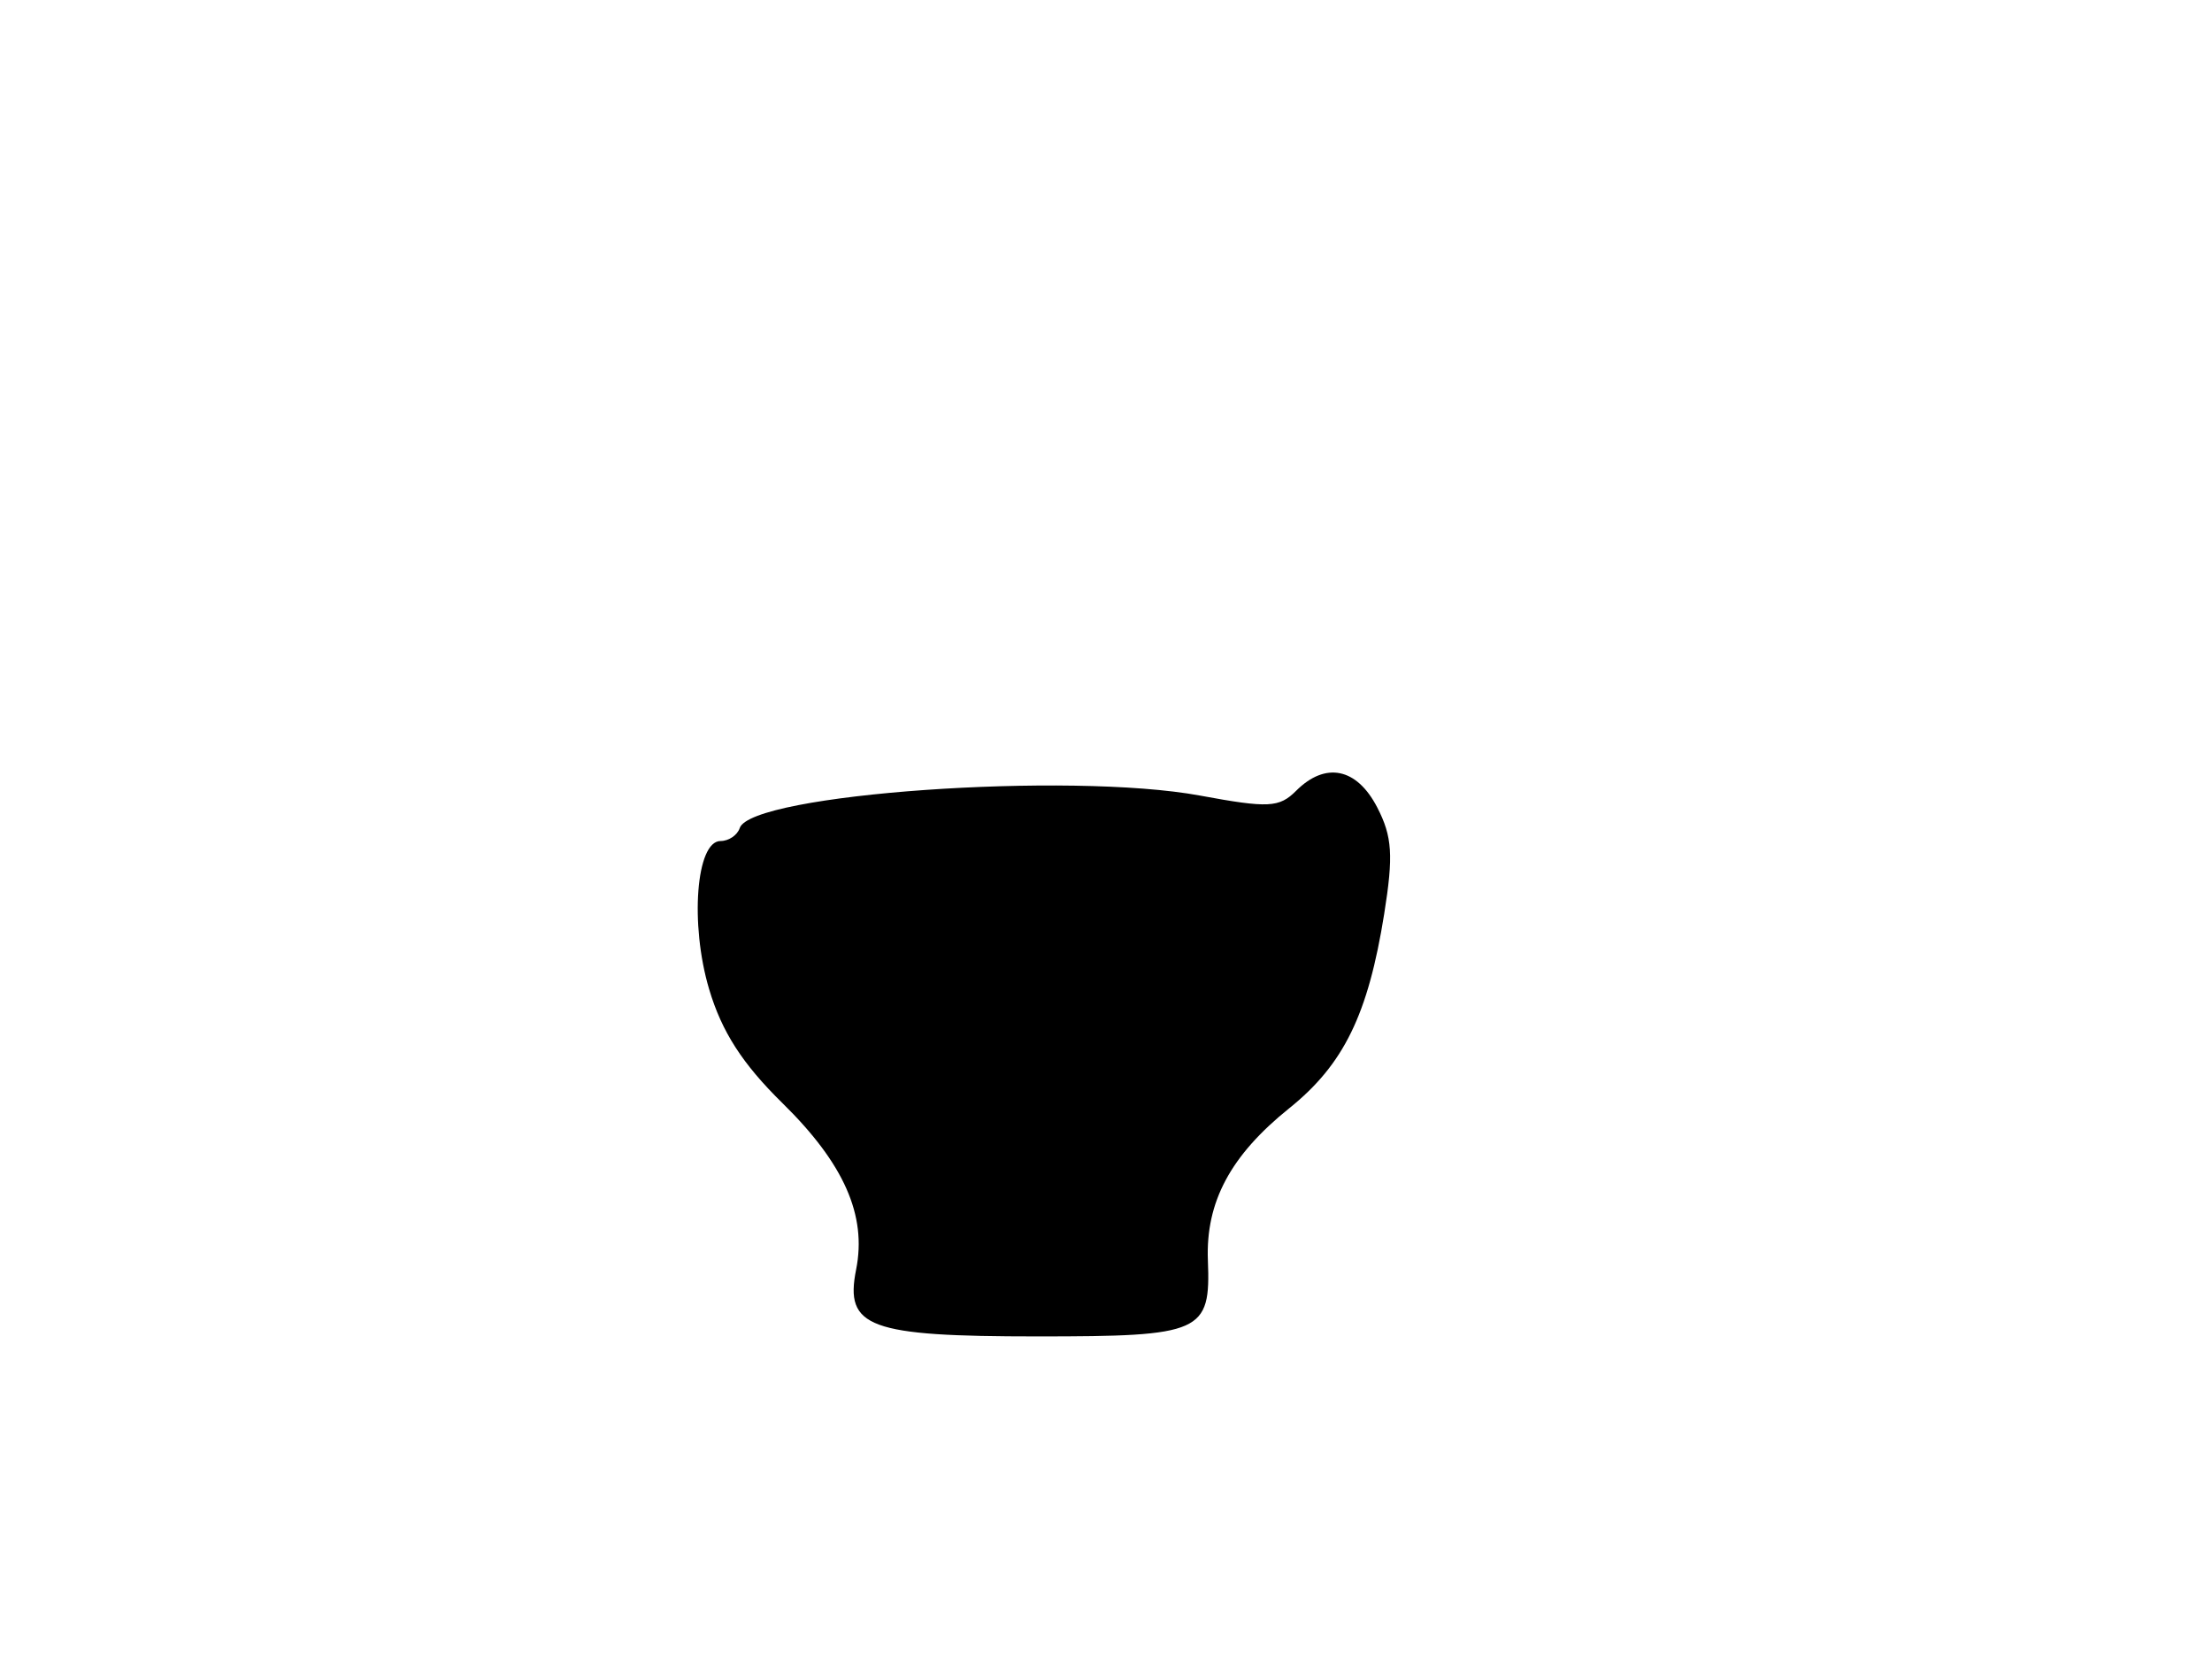 <svg xmlns="http://www.w3.org/2000/svg" width="192" height="144" viewBox="0 0 192 144" version="1.1">
	<path d="M 112.497 68.646 C 111.038 70.105, 110.091 70.152, 104.175 69.058 C 92.840 66.961, 65.197 68.908, 64.209 71.873 C 64.002 72.493, 63.253 73, 62.544 73 C 60.424 73, 59.867 80.190, 61.550 85.856 C 62.648 89.552, 64.439 92.337, 67.916 95.750 C 73.261 100.998, 75.251 105.494, 74.310 110.199 C 73.305 115.224, 75.413 116, 90.069 116 C 104.345 116, 105.090 115.667, 104.844 109.398 C 104.646 104.333, 106.808 100.292, 111.906 96.195 C 116.635 92.396, 118.754 88.058, 120.147 79.328 C 120.957 74.254, 120.849 72.609, 119.540 70.078 C 117.766 66.646, 115.049 66.094, 112.497 68.646" stroke="none" fill="black" fill-rule="evenodd"/>
</svg>